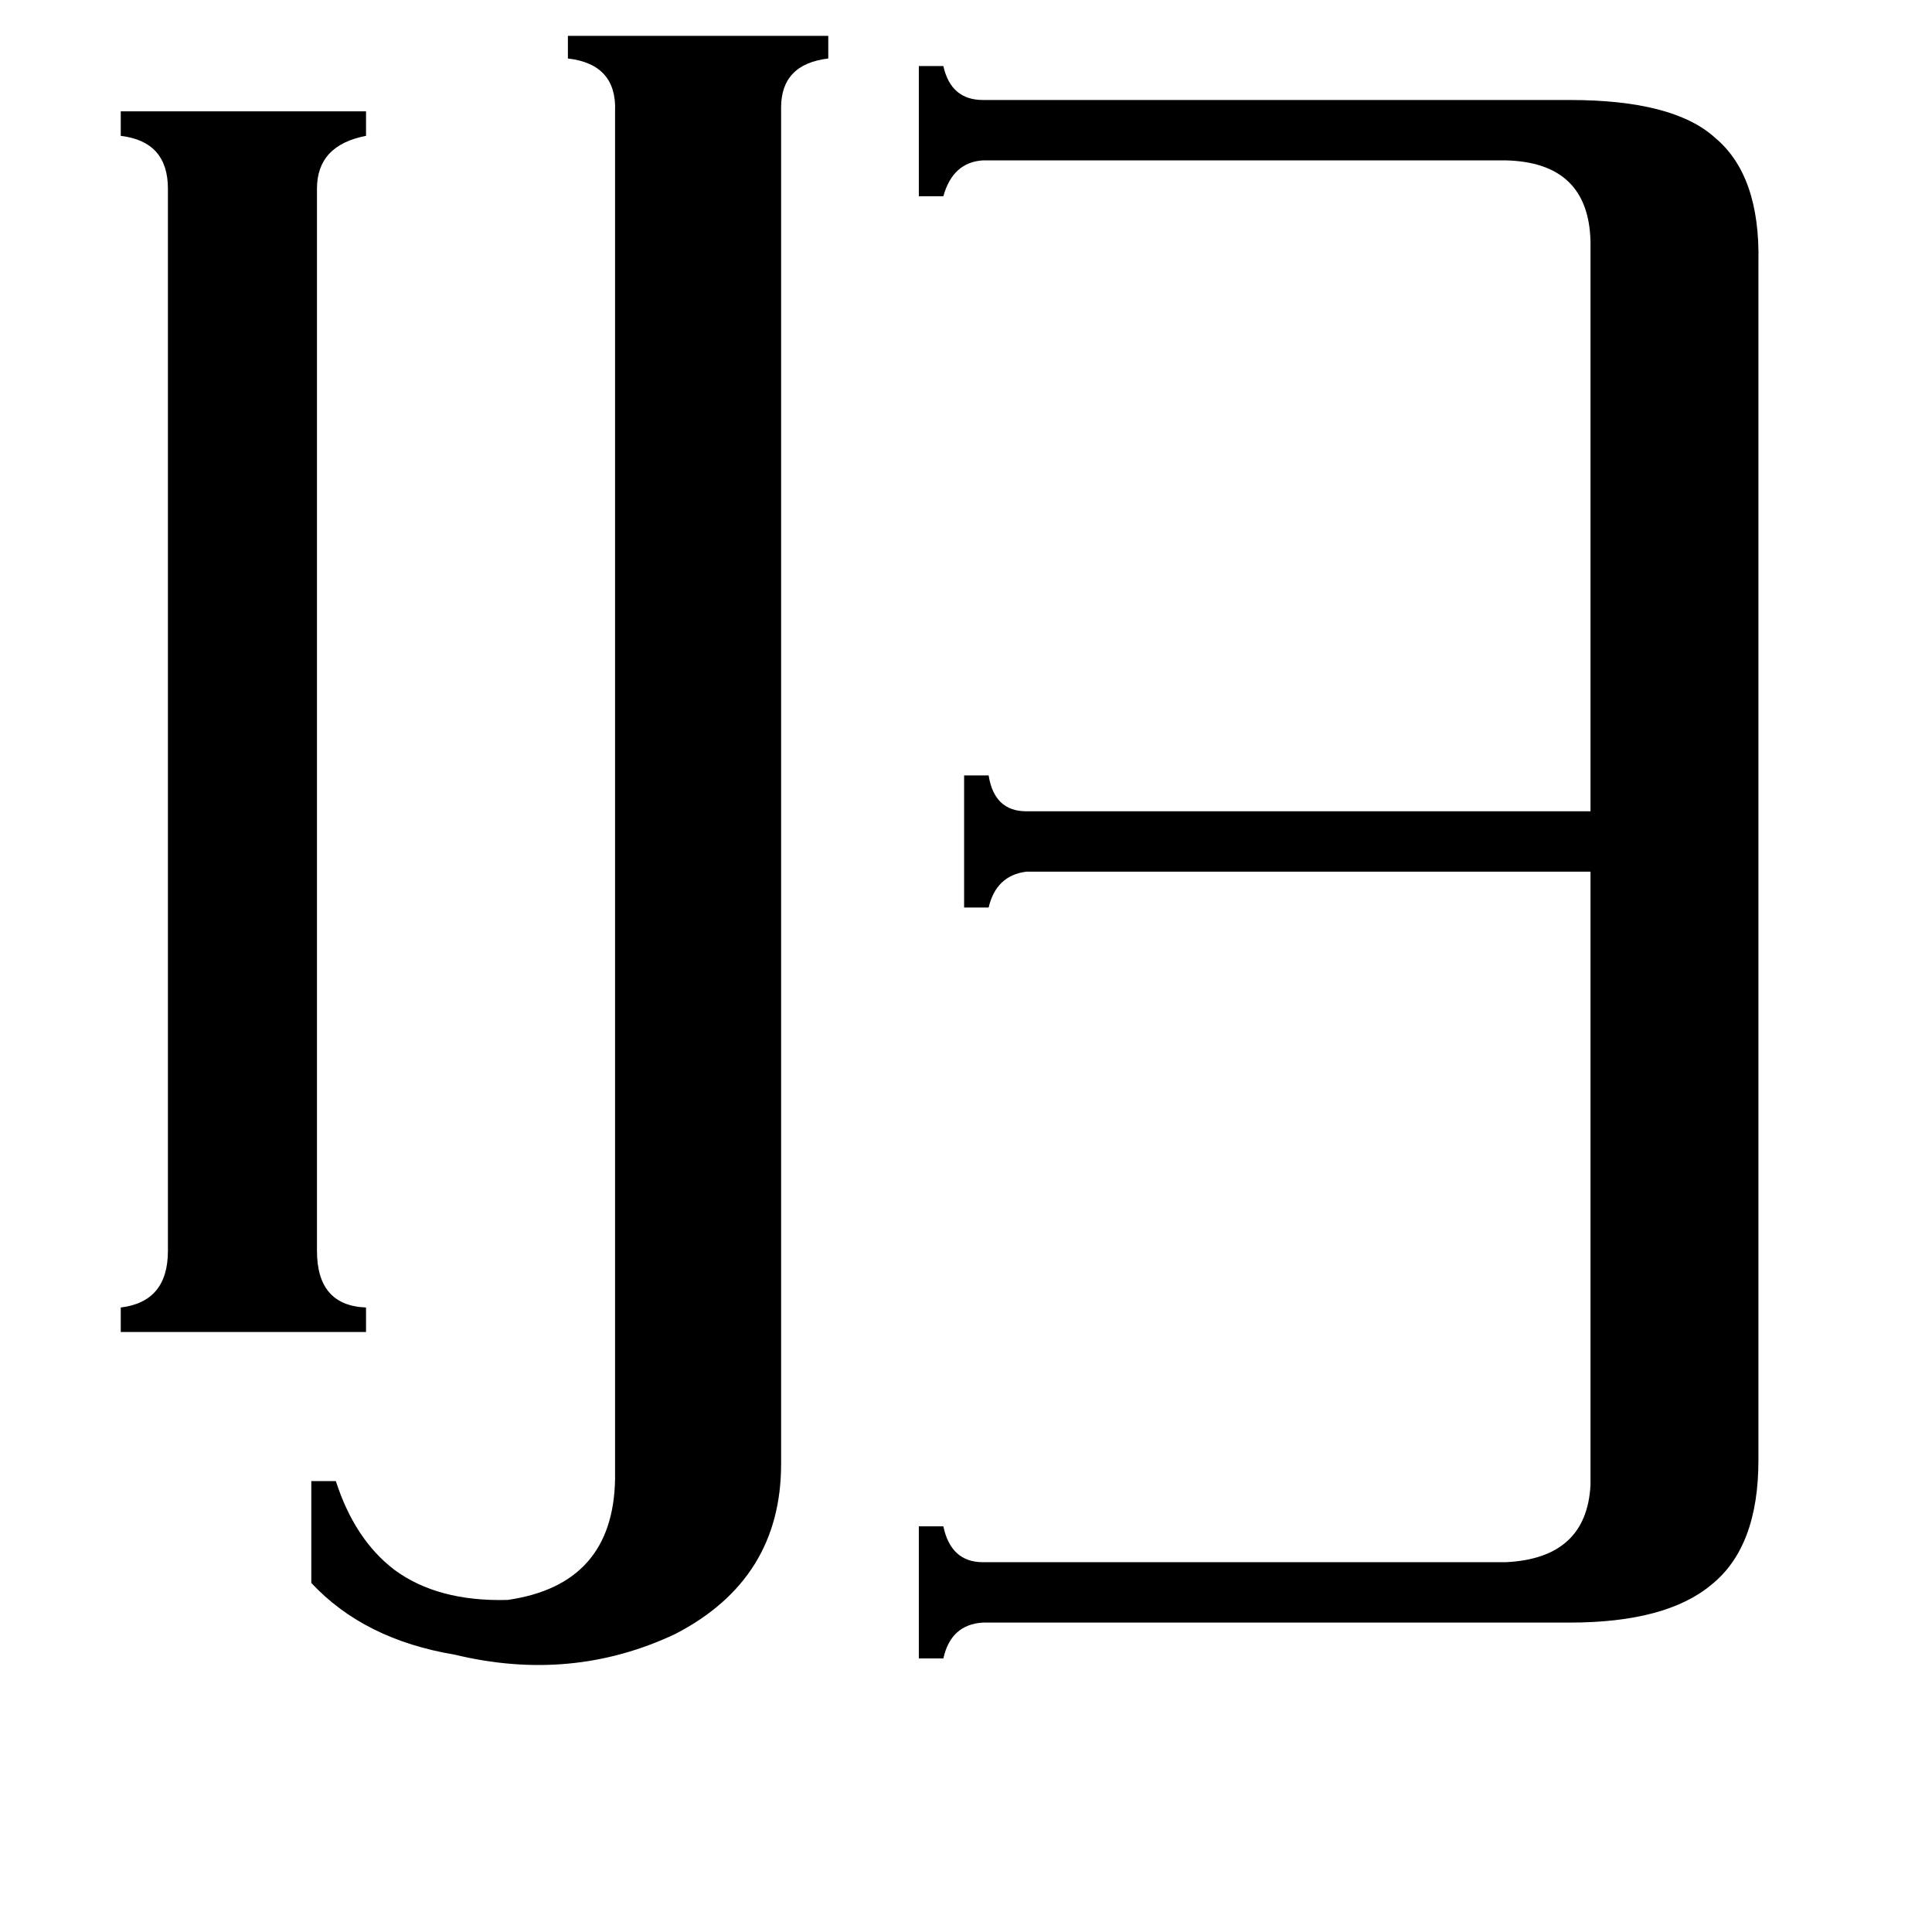 <svg xmlns="http://www.w3.org/2000/svg" viewBox="0 -800 1024 1024">
	<path fill="#000000" d="M168 -137Q168 -108 194 -107V-94H64V-107Q89 -110 89 -137V-700Q89 -725 64 -728V-741H194V-728Q168 -723 168 -700ZM326 -741Q327 -766 301 -769V-781H439V-769Q414 -766 414 -743V-24Q414 37 358 66Q303 92 241 77Q193 69 165 39V-15H178Q188 16 209 32Q232 49 269 48Q325 40 326 -16ZM843 -672Q842 -714 798 -715H521Q505 -714 500 -696H487V-765H500Q504 -747 521 -747H832Q887 -747 909 -727Q933 -707 932 -661V-26Q932 20 907 40Q883 60 832 60H521Q504 61 500 79H487V9H500Q504 28 521 28H798Q841 26 843 -13V-338H544Q528 -336 524 -319H511V-389H524Q527 -370 544 -370H843Z"/>
</svg>